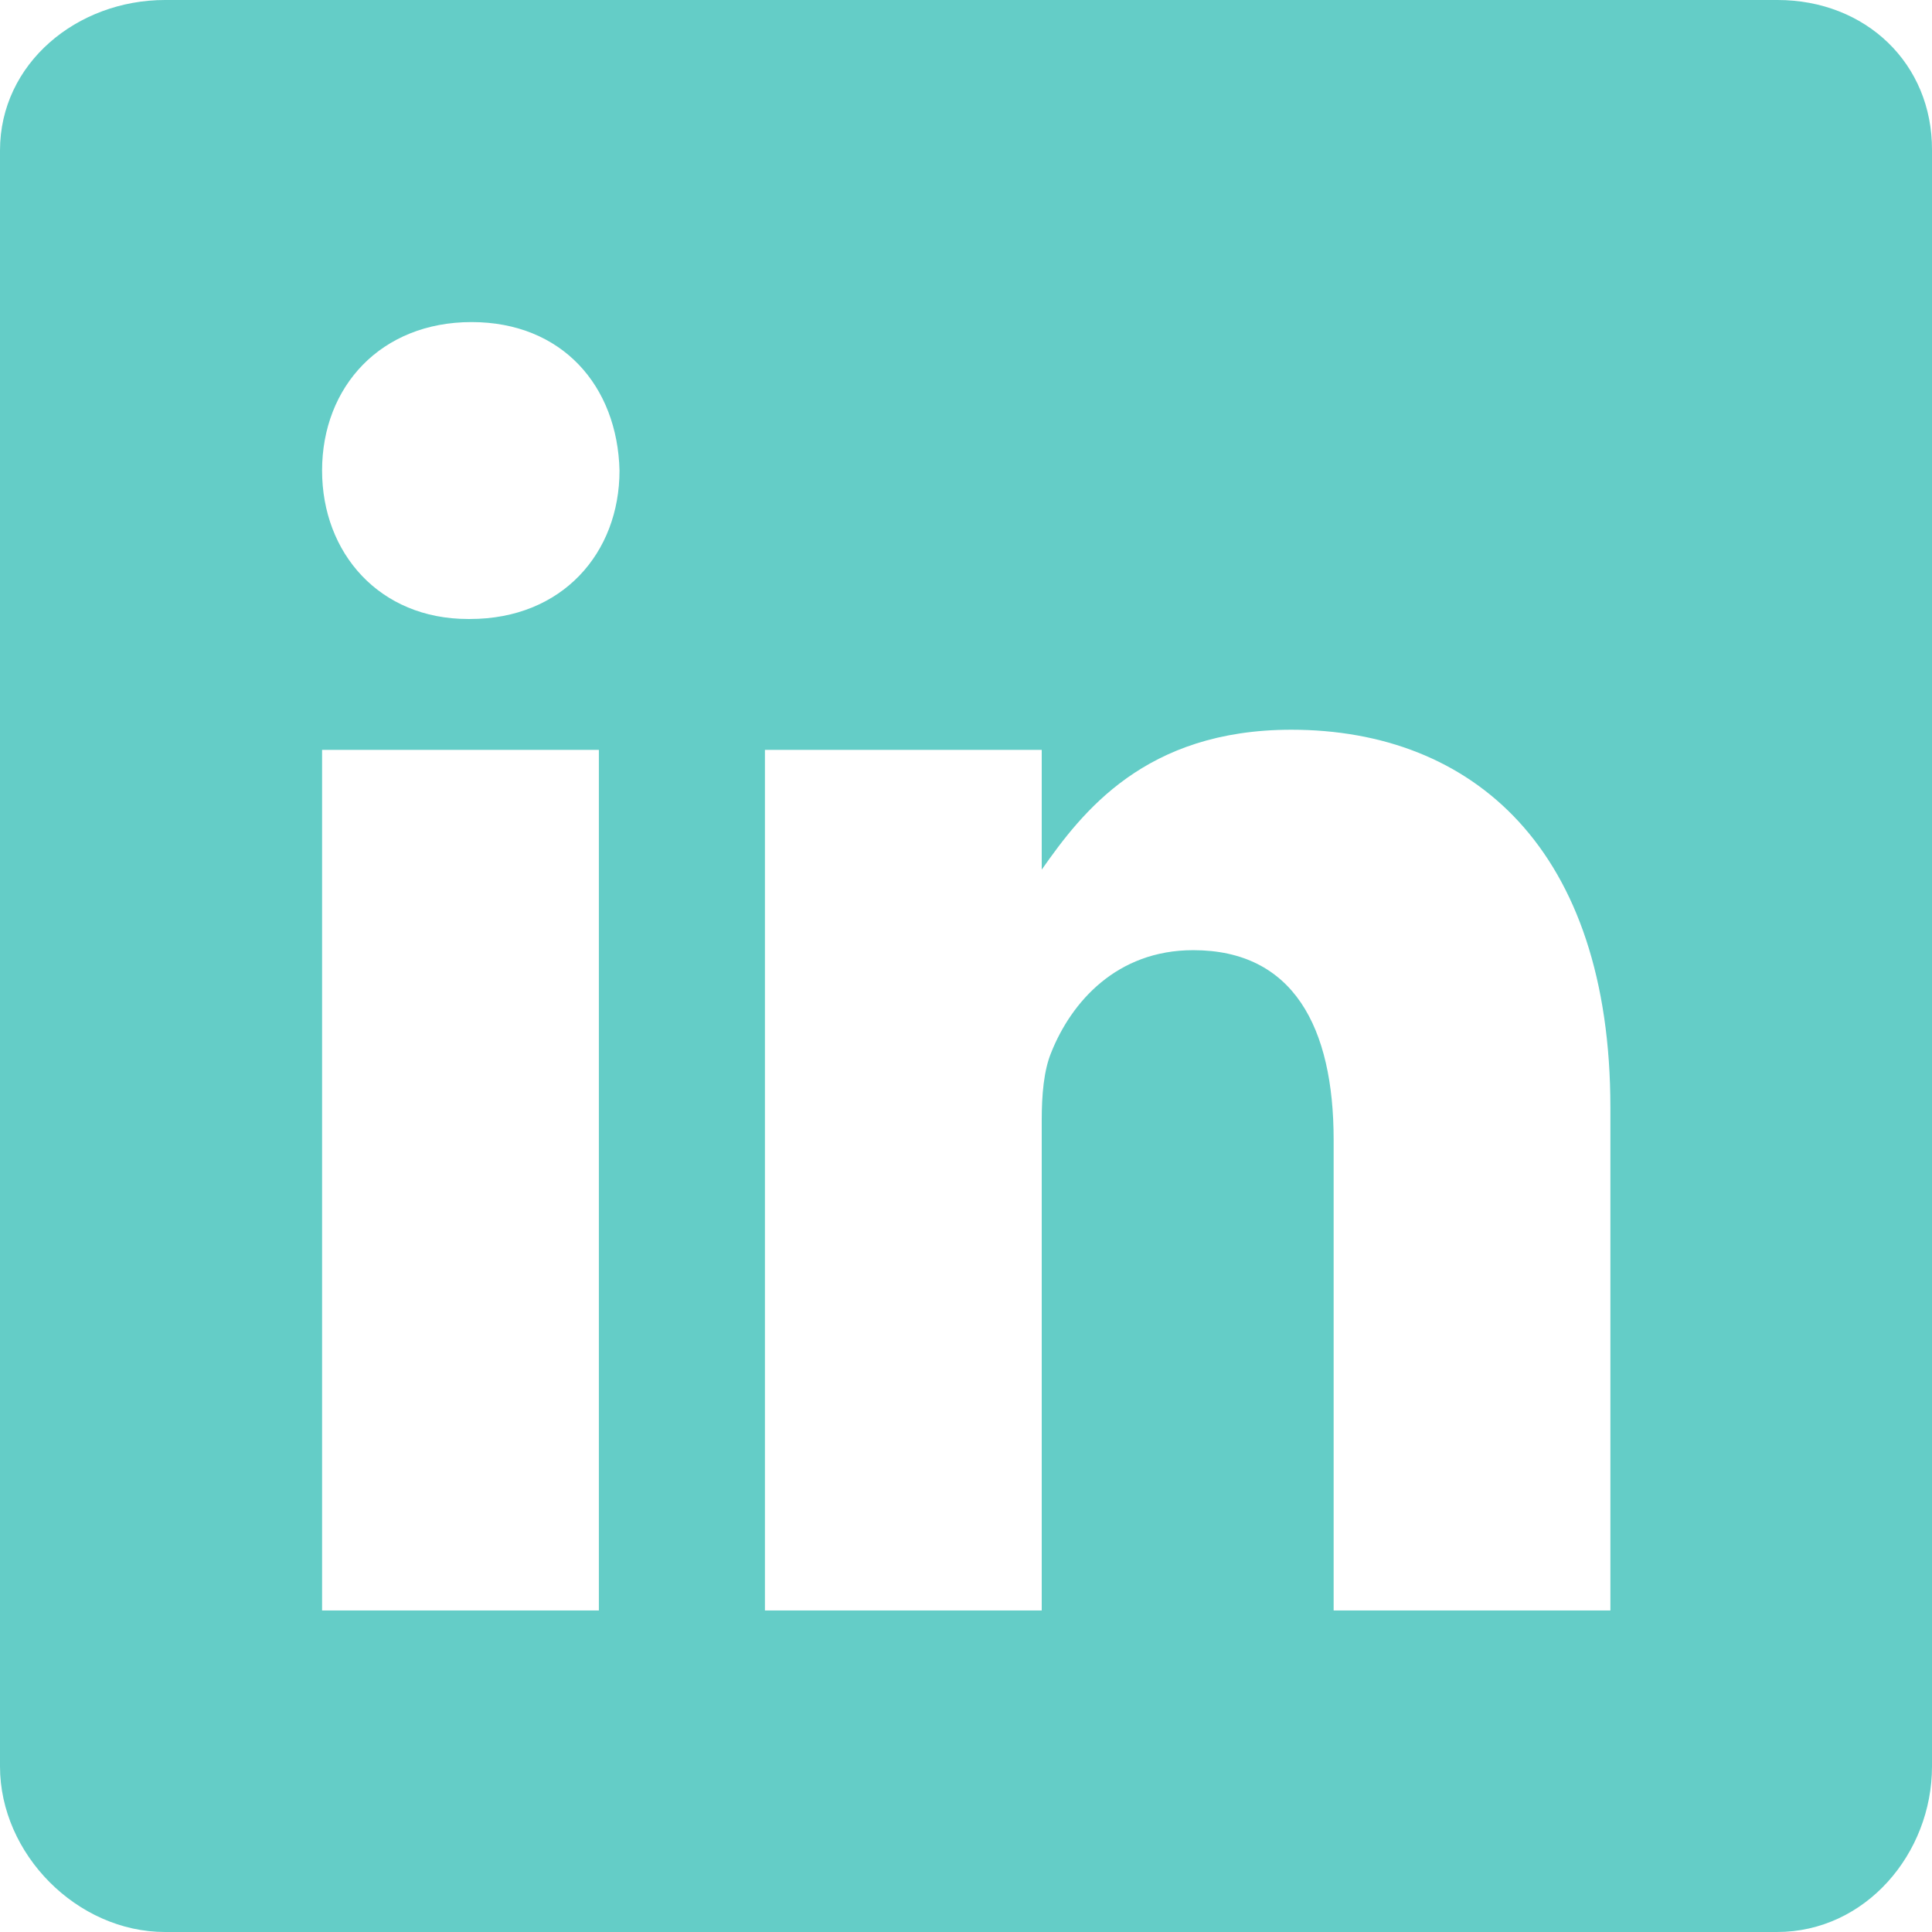 <svg width="41" height="41" viewBox="0 0 41 41" fill="none" xmlns="http://www.w3.org/2000/svg">
<path d="M37.721 0H3.503C1.634 0 0 1.346 0 3.193V37.486C0 39.345 1.634 41 3.503 41H37.711C39.59 41 41 39.334 41 37.486V3.193C41.011 1.346 39.59 0 37.721 0ZM12.709 34.176H6.835V15.913H12.709V34.176ZM9.975 13.136H9.932C8.053 13.136 6.835 11.737 6.835 9.986C6.835 8.202 8.085 6.835 10.007 6.835C11.929 6.835 13.104 8.191 13.147 9.986C13.147 11.737 11.929 13.136 9.975 13.136ZM34.175 34.176H28.302V24.19C28.302 21.798 27.447 20.164 25.322 20.164C23.699 20.164 22.737 21.264 22.31 22.332C22.15 22.716 22.107 23.239 22.107 23.773V34.176H16.233V15.913H22.107V18.455C22.962 17.237 24.297 15.486 27.404 15.486C31.26 15.486 34.175 18.028 34.175 23.506V34.176Z" fill="#64CDC7"/>
</svg>
